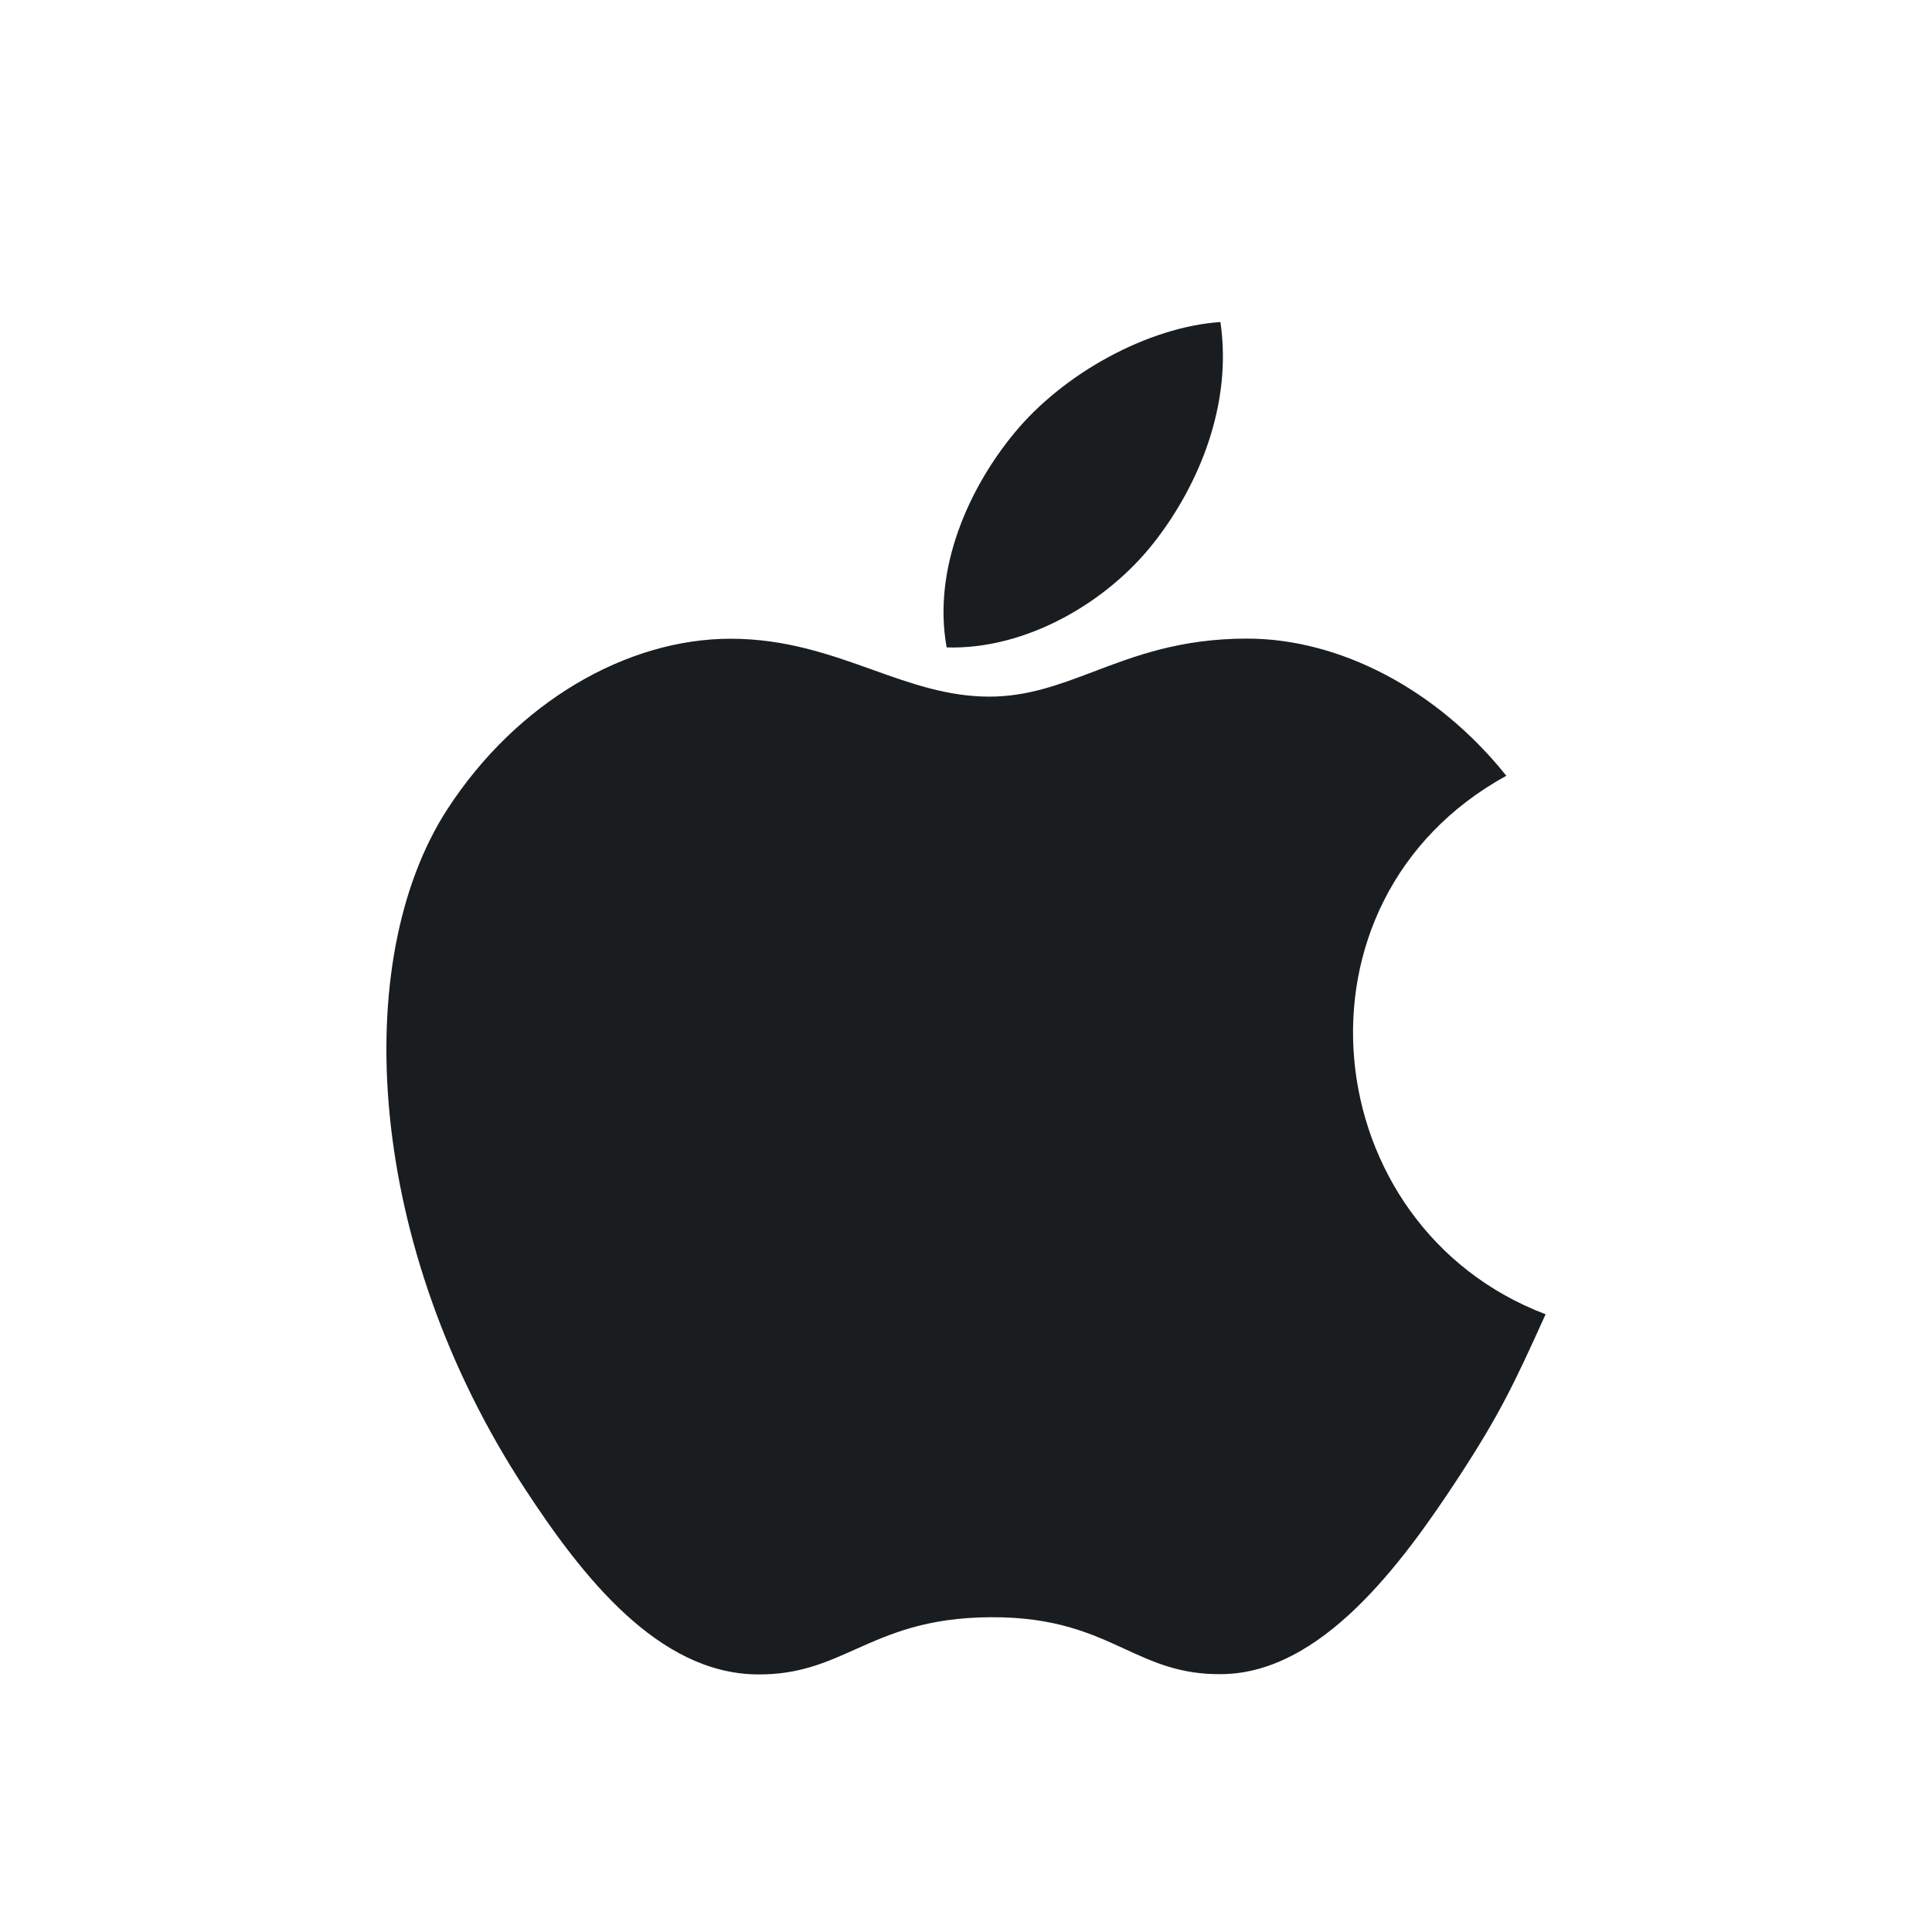 <svg width="28" height="28" viewBox="0 0 28 28" fill="none" xmlns="http://www.w3.org/2000/svg">
<mask id="mask0_6773_16941" style="mask-type:alpha" maskUnits="userSpaceOnUse" x="0" y="0" width="28" height="28">
<rect width="28" height="28" fill="#004FEC"/>
</mask>
<g mask="url(#mask0_6773_16941)">
<path fill-rule="evenodd" clip-rule="evenodd" d="M17.687 4.667C17.863 5.857 17.377 7.024 16.735 7.849C16.049 8.734 14.866 9.418 13.72 9.383C13.511 8.243 14.046 7.068 14.698 6.279C15.413 5.408 16.639 4.739 17.687 4.667ZM21.13 21.424C21.721 20.521 21.941 20.066 22.4 19.047C19.064 17.783 18.529 13.057 21.831 11.243C20.824 9.984 19.409 9.255 18.073 9.255C17.111 9.255 16.451 9.505 15.852 9.733C15.352 9.922 14.894 10.096 14.337 10.096C13.735 10.096 13.202 9.906 12.644 9.706C12.031 9.487 11.387 9.257 10.588 9.257C9.089 9.257 7.494 10.17 6.482 11.73C5.06 13.928 5.303 18.059 7.609 21.579C8.433 22.839 9.534 24.254 10.975 24.267C11.572 24.273 11.97 24.095 12.4 23.902C12.893 23.682 13.428 23.443 14.355 23.438C15.288 23.432 15.815 23.675 16.301 23.898C16.72 24.091 17.109 24.27 17.702 24.263C19.143 24.252 20.305 22.683 21.13 21.424Z" fill="#1A1D1F"/>
</g>
</svg>
